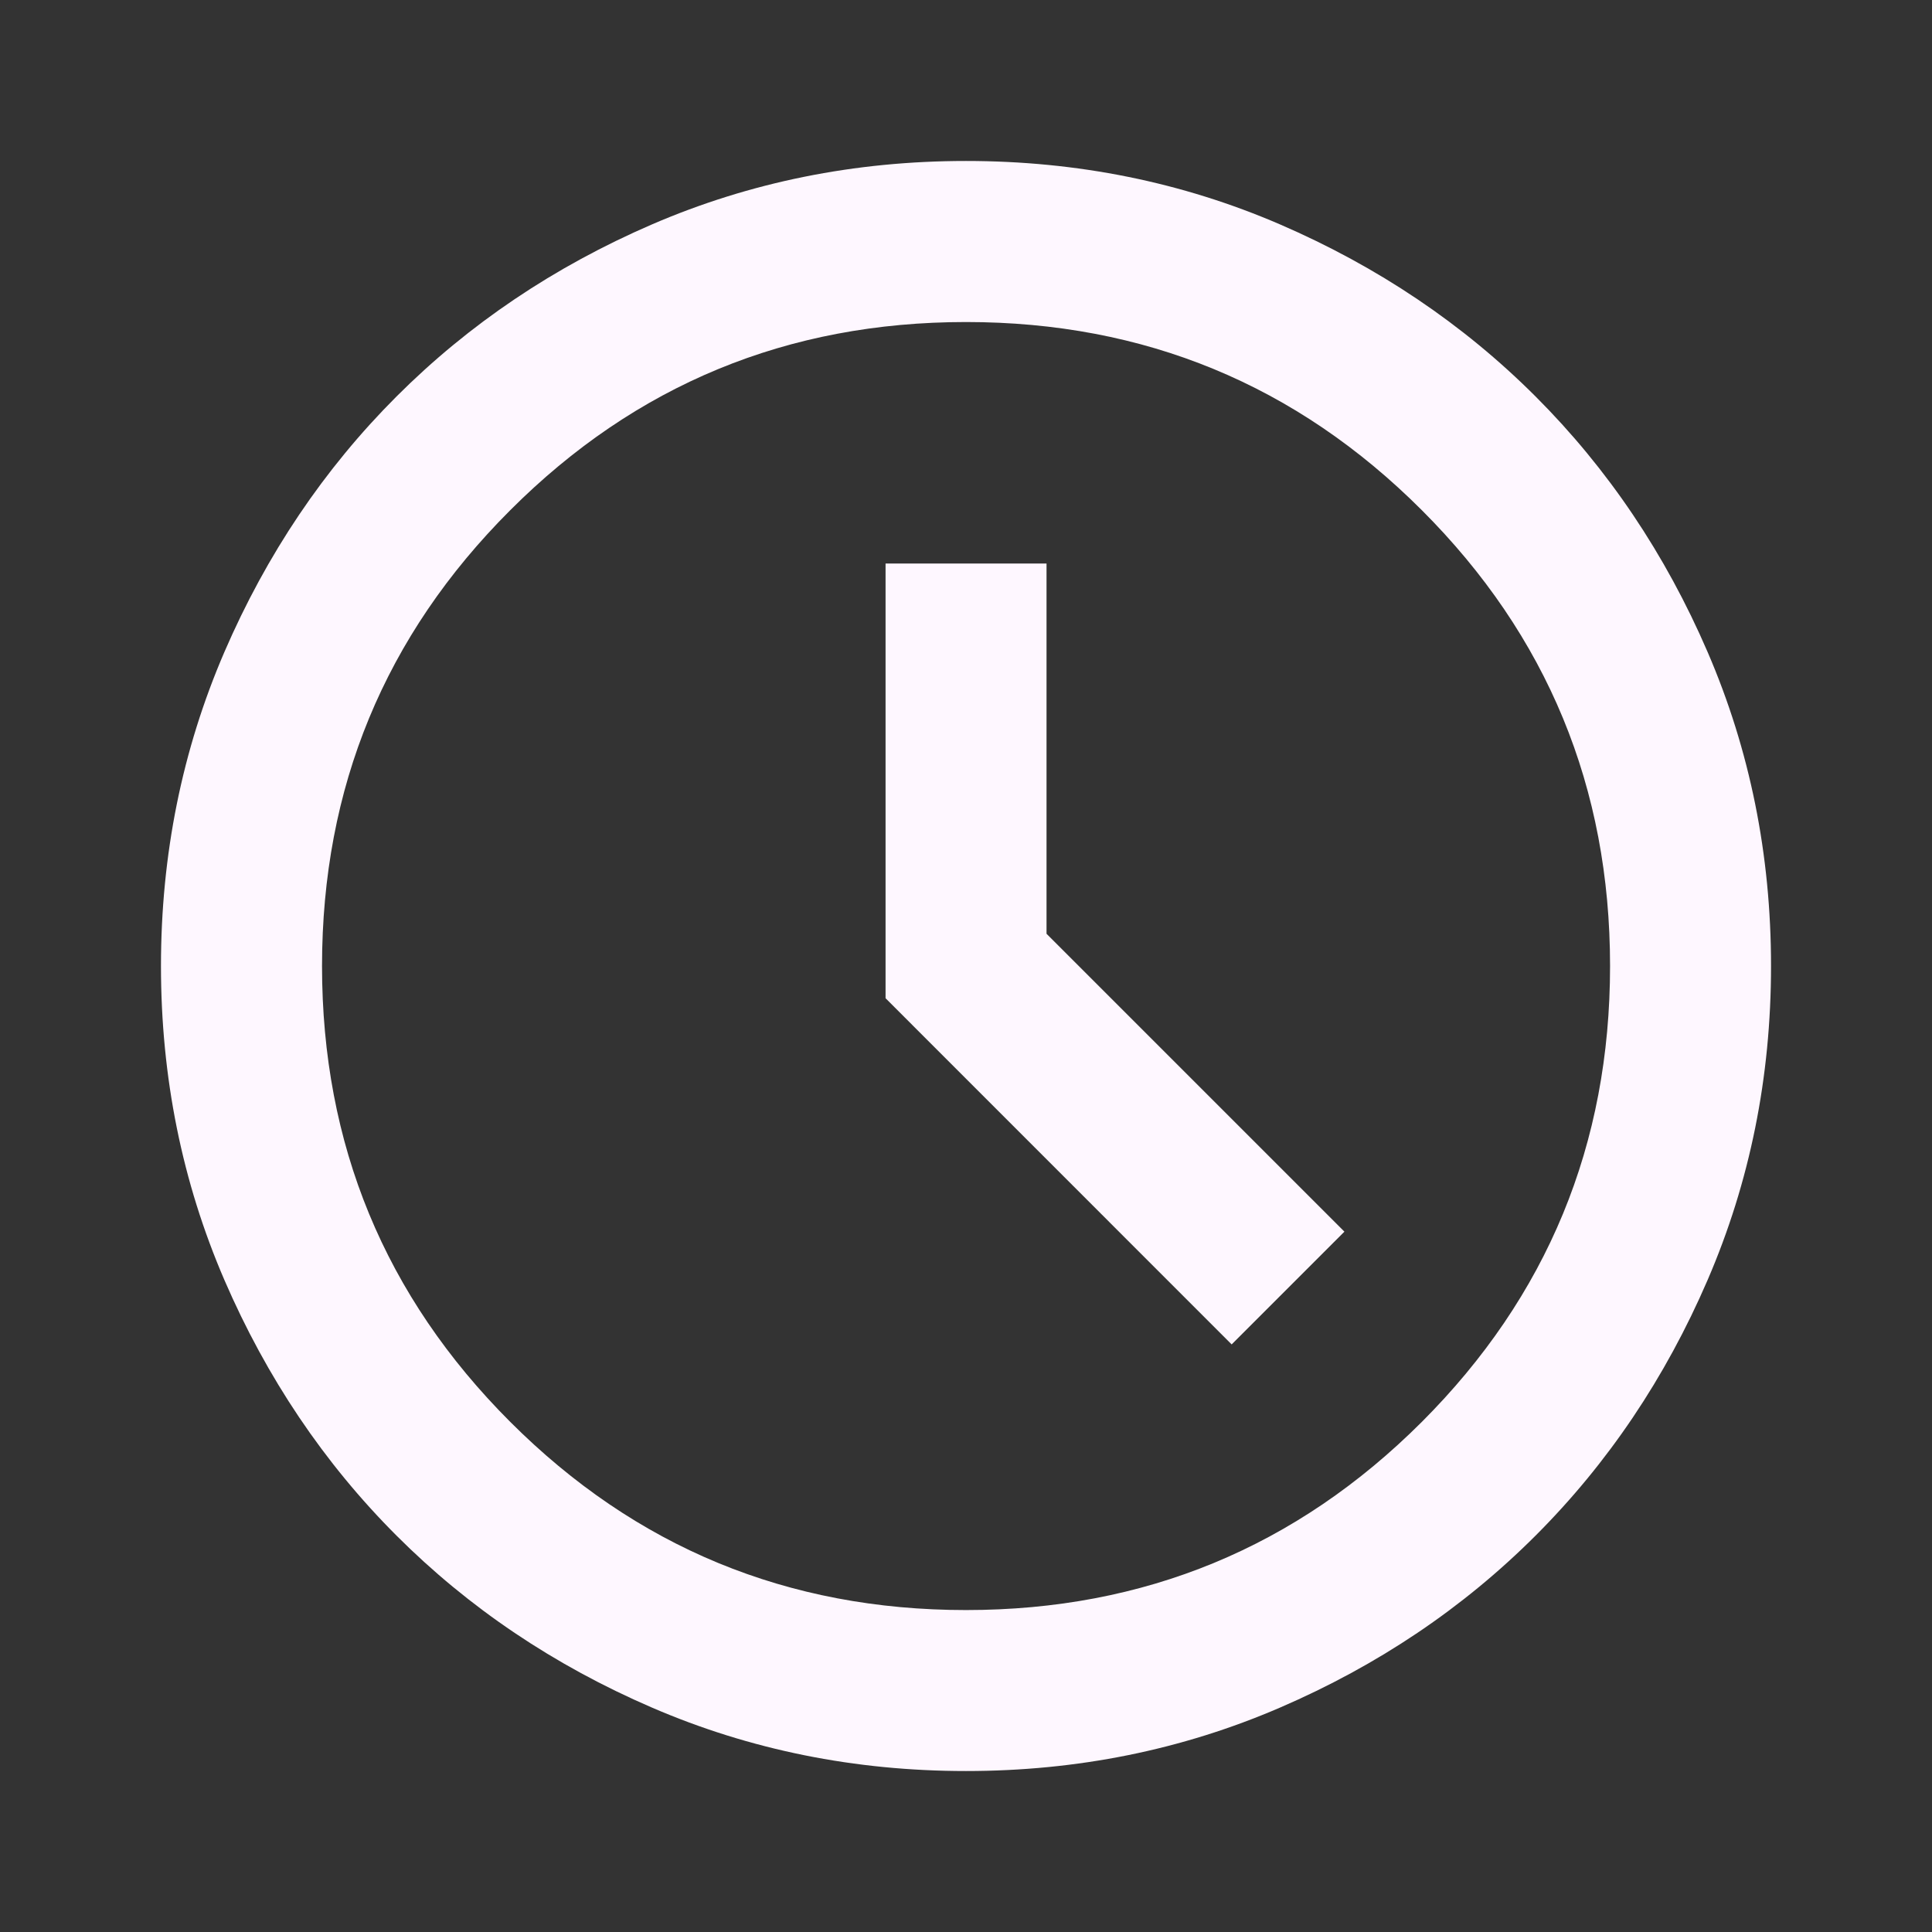 <svg width="22" height="22" viewBox="0 0 22 22" fill="none" xmlns="http://www.w3.org/2000/svg">
<rect x="0" y="0" width="22" height="22" fill="#333333" stroke="none"/>
<path d="M14.025 15.309L15.309 14.025L11.917 10.633V6.417H10.084V11.367L14.025 15.309ZM11 20.167C9.732 20.167 8.54 19.926 7.425 19.445C6.31 18.964 5.34 18.311 4.515 17.486C3.69 16.661 3.037 15.69 2.555 14.575C2.074 13.46 1.833 12.268 1.833 11C1.833 9.732 2.074 8.54 2.555 7.425C3.037 6.31 3.69 5.34 4.515 4.515C5.34 3.69 6.31 3.037 7.425 2.555C8.54 2.074 9.732 1.833 11 1.833C12.268 1.833 13.46 2.074 14.575 2.555C15.69 3.037 16.661 3.69 17.486 4.515C18.311 5.34 18.964 6.31 19.445 7.425C19.926 8.54 20.167 9.732 20.167 11C20.167 12.268 19.926 13.46 19.445 14.575C18.964 15.69 18.311 16.661 17.486 17.486C16.661 18.311 15.69 18.964 14.575 19.445C13.46 19.926 12.268 20.167 11 20.167ZM11 18.334C13.032 18.334 14.762 17.619 16.191 16.191C17.619 14.762 18.334 13.032 18.334 11C18.334 8.968 17.619 7.238 16.191 5.81C14.762 4.381 13.032 3.667 11 3.667C8.968 3.667 7.238 4.381 5.81 5.81C4.381 7.238 3.667 8.968 3.667 11C3.667 13.032 4.381 14.762 5.81 16.191C7.238 17.619 8.968 18.334 11 18.334Z" fill="#FEF7FF"/>
</svg>
